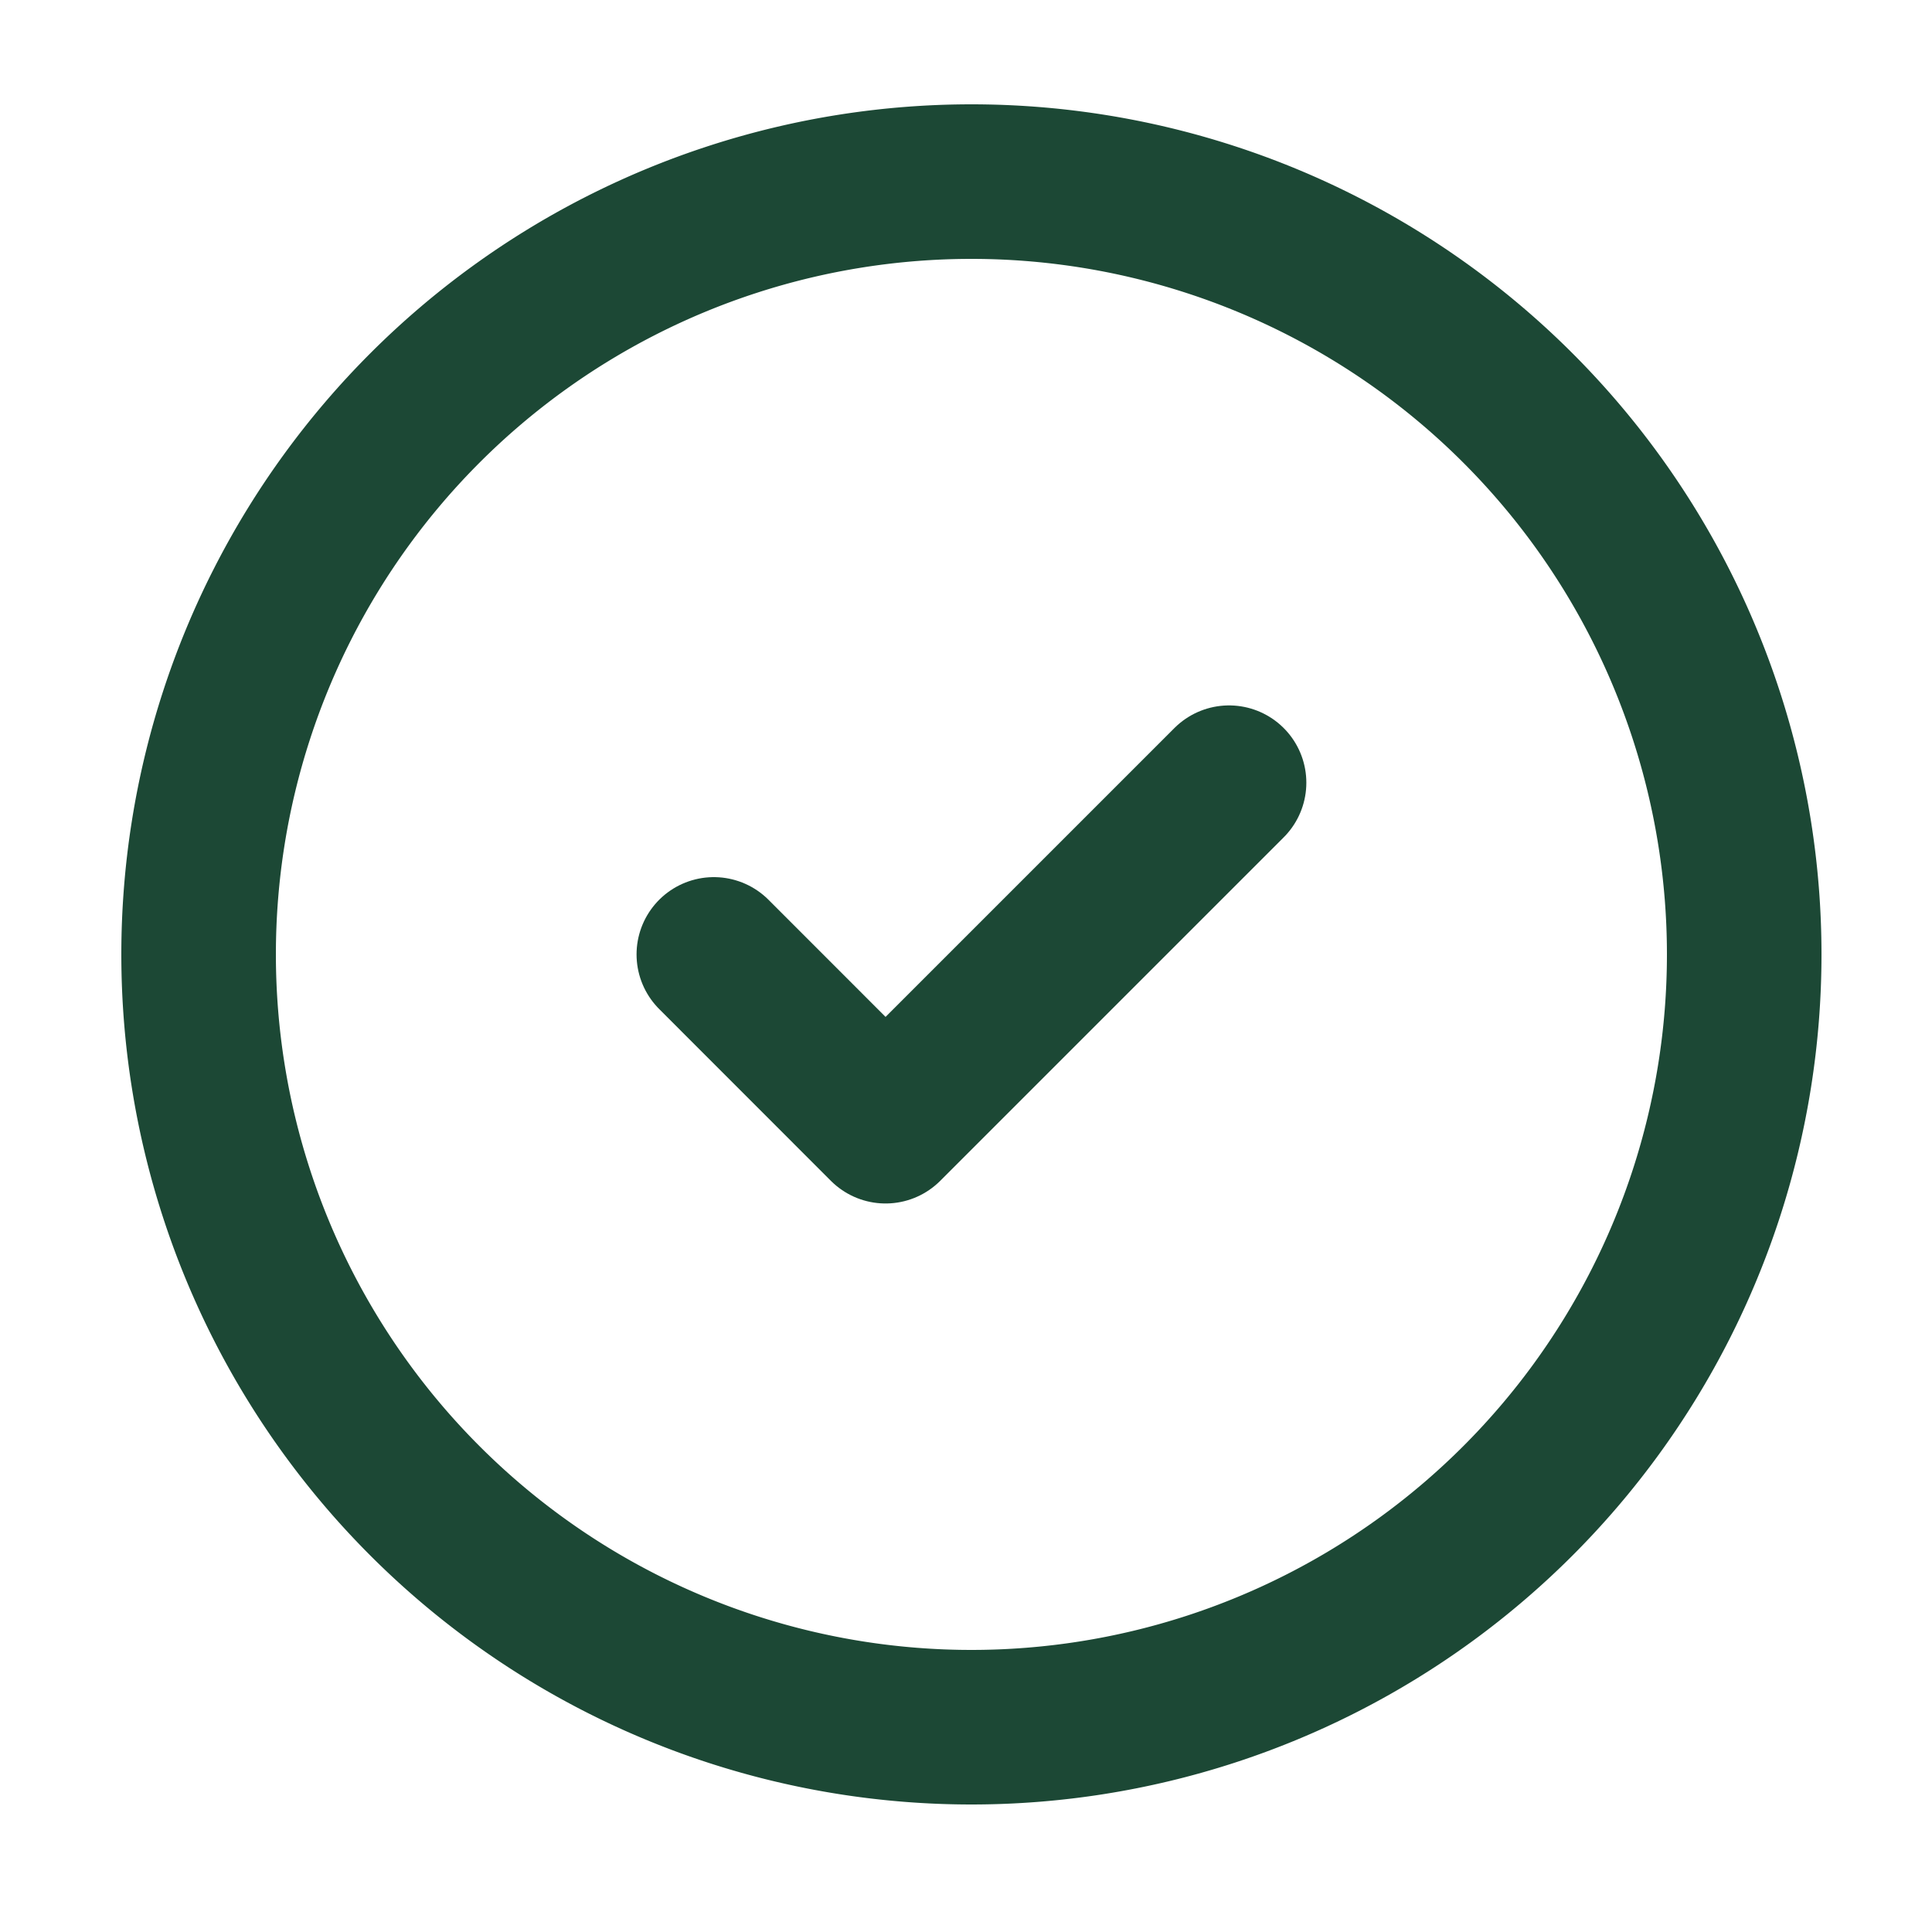 <svg xmlns="http://www.w3.org/2000/svg" width="25" height="25" fill="none"><path stroke="#1C4835" stroke-linecap="round" stroke-linejoin="round" stroke-width="2" d="M2.57 12.35a10 10 0 1 0 20 0 10 10 0 0 0-20 0Z"/><path stroke="#1C4835" stroke-linecap="round" stroke-linejoin="round" stroke-width="2" d="m9.237 12.35 2.222 2.223 4.445-4.445"/></svg>